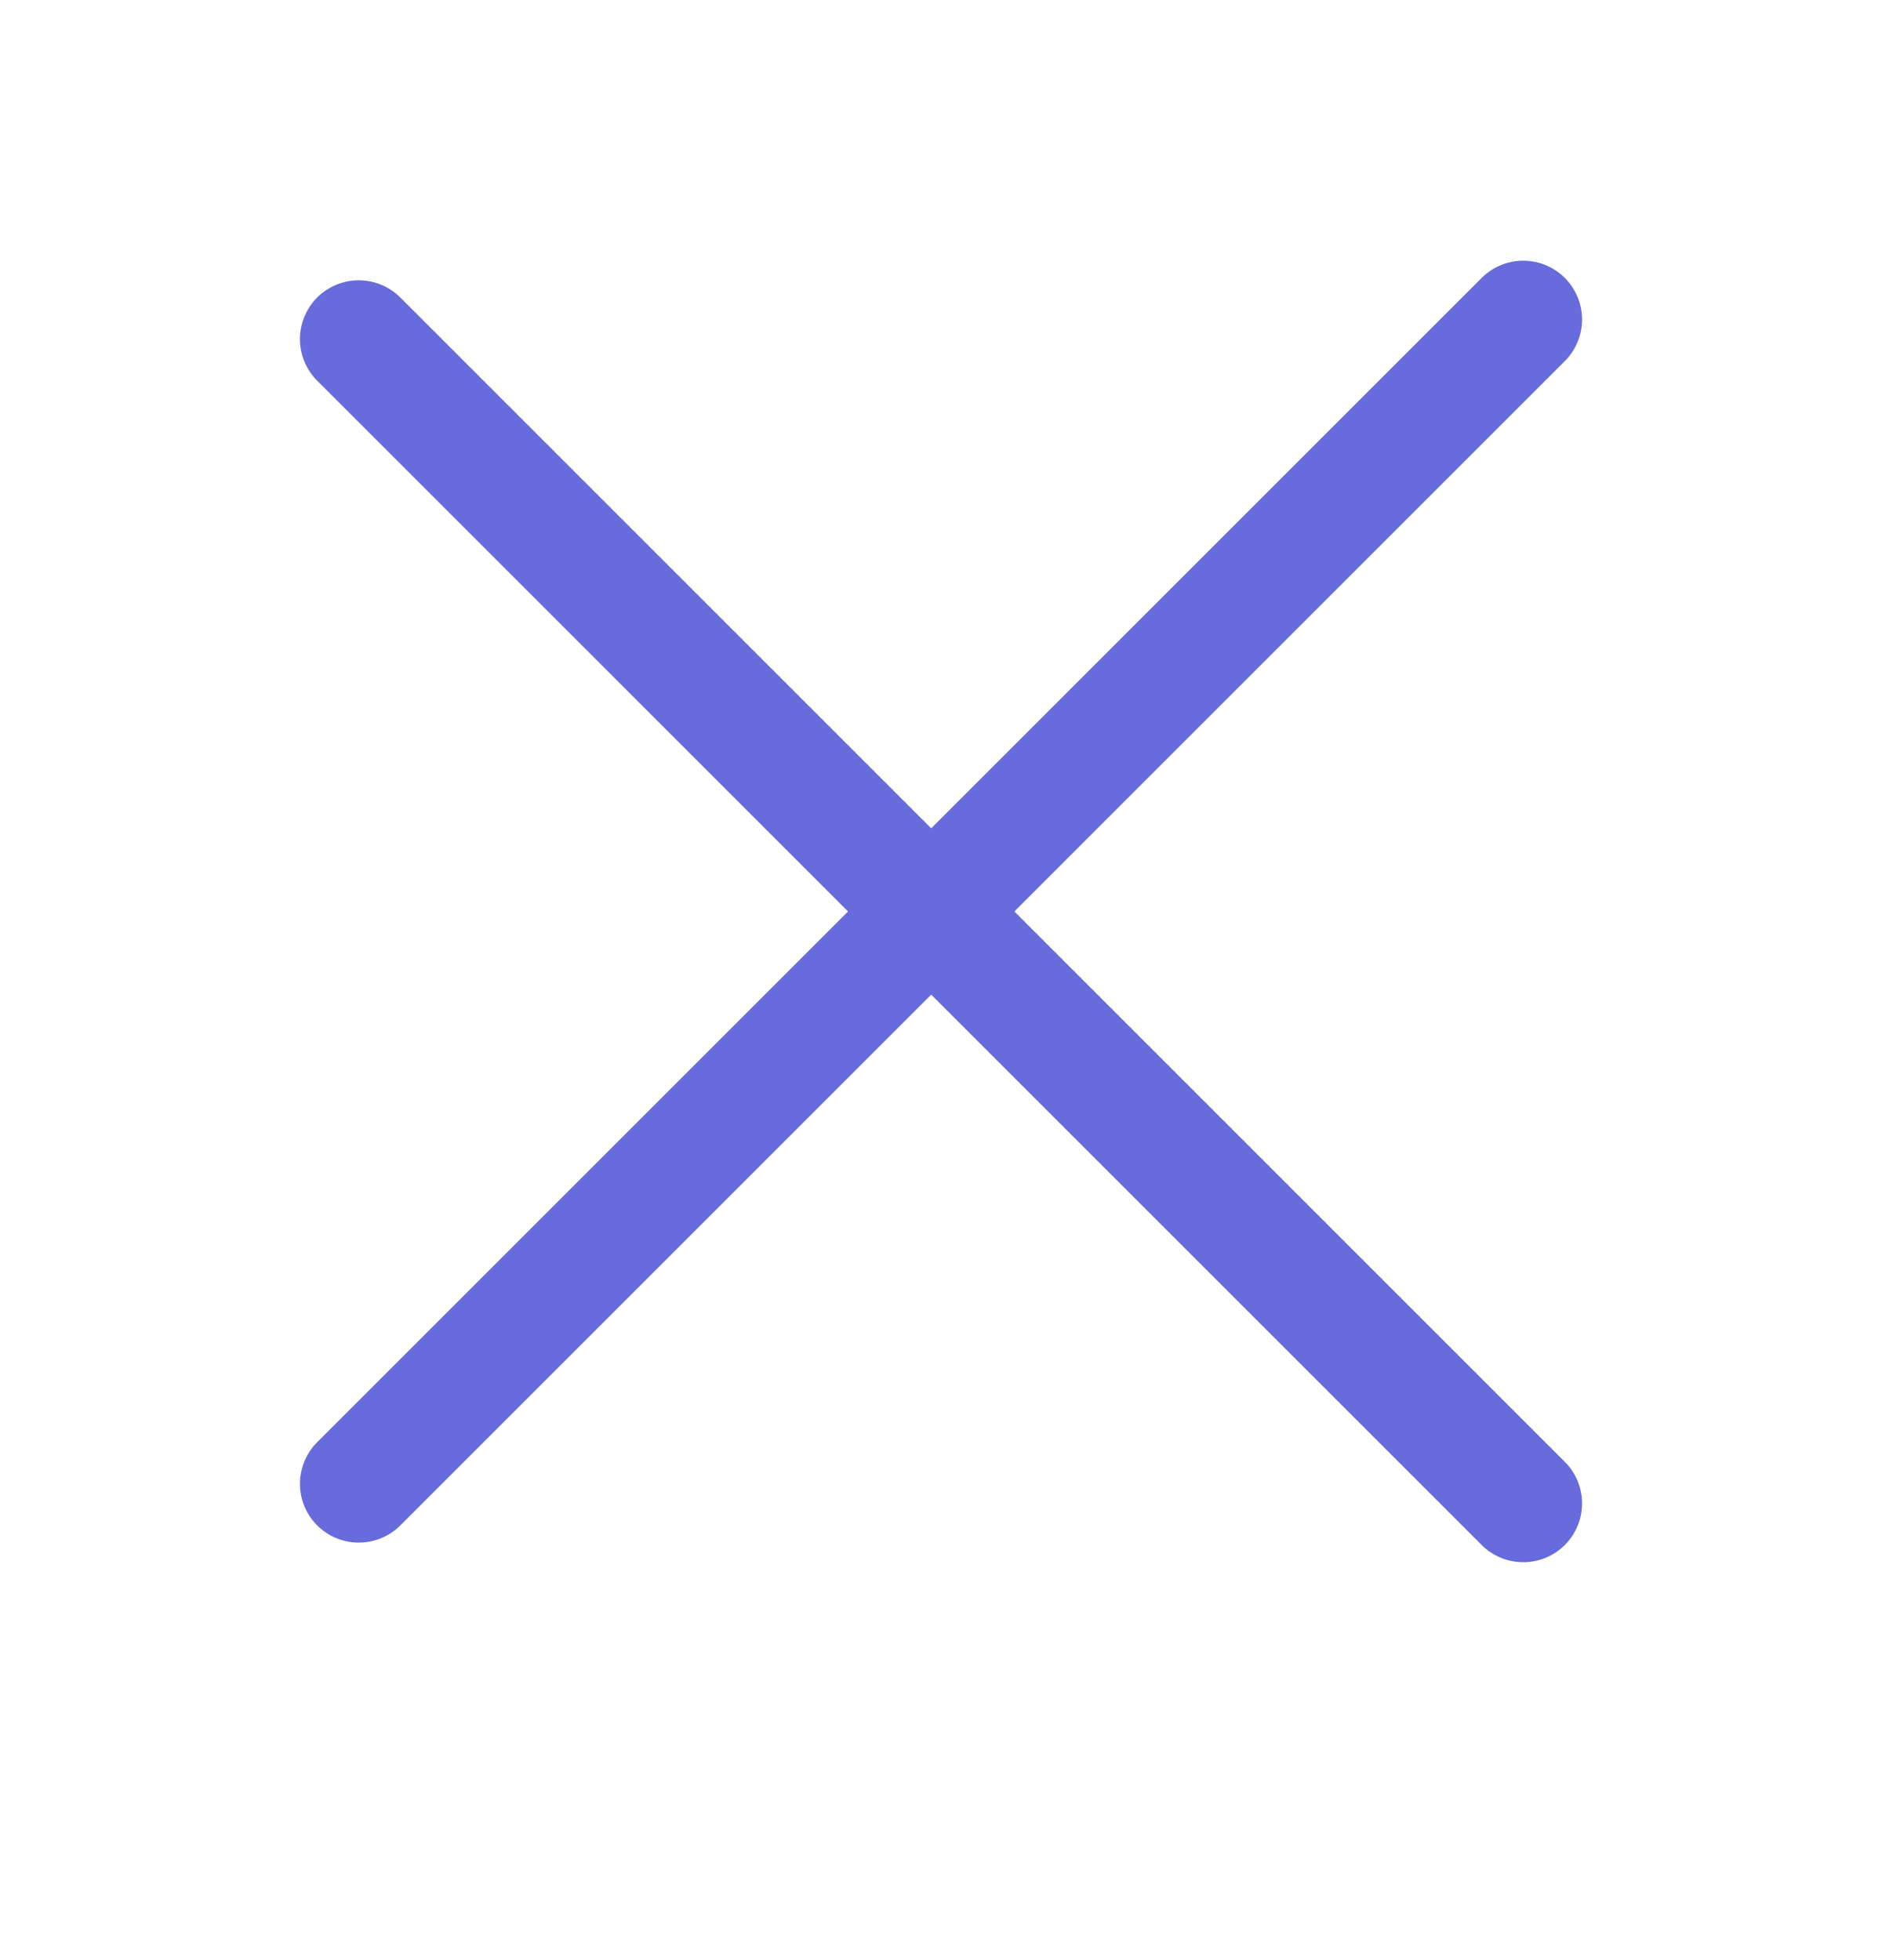 <svg width="24" height="25" viewBox="0 0 24 25" fill="none" xmlns="http://www.w3.org/2000/svg">
<path d="M4.575 18.925L19.425 4.075" stroke="#676BDC" stroke-width="1.5" stroke-linecap="round" stroke-linejoin="round"/>
<path d="M4.575 4.325L19.425 19.175" stroke="#676BDC" stroke-width="1.5" stroke-linecap="round" stroke-linejoin="round"/>
</svg>
